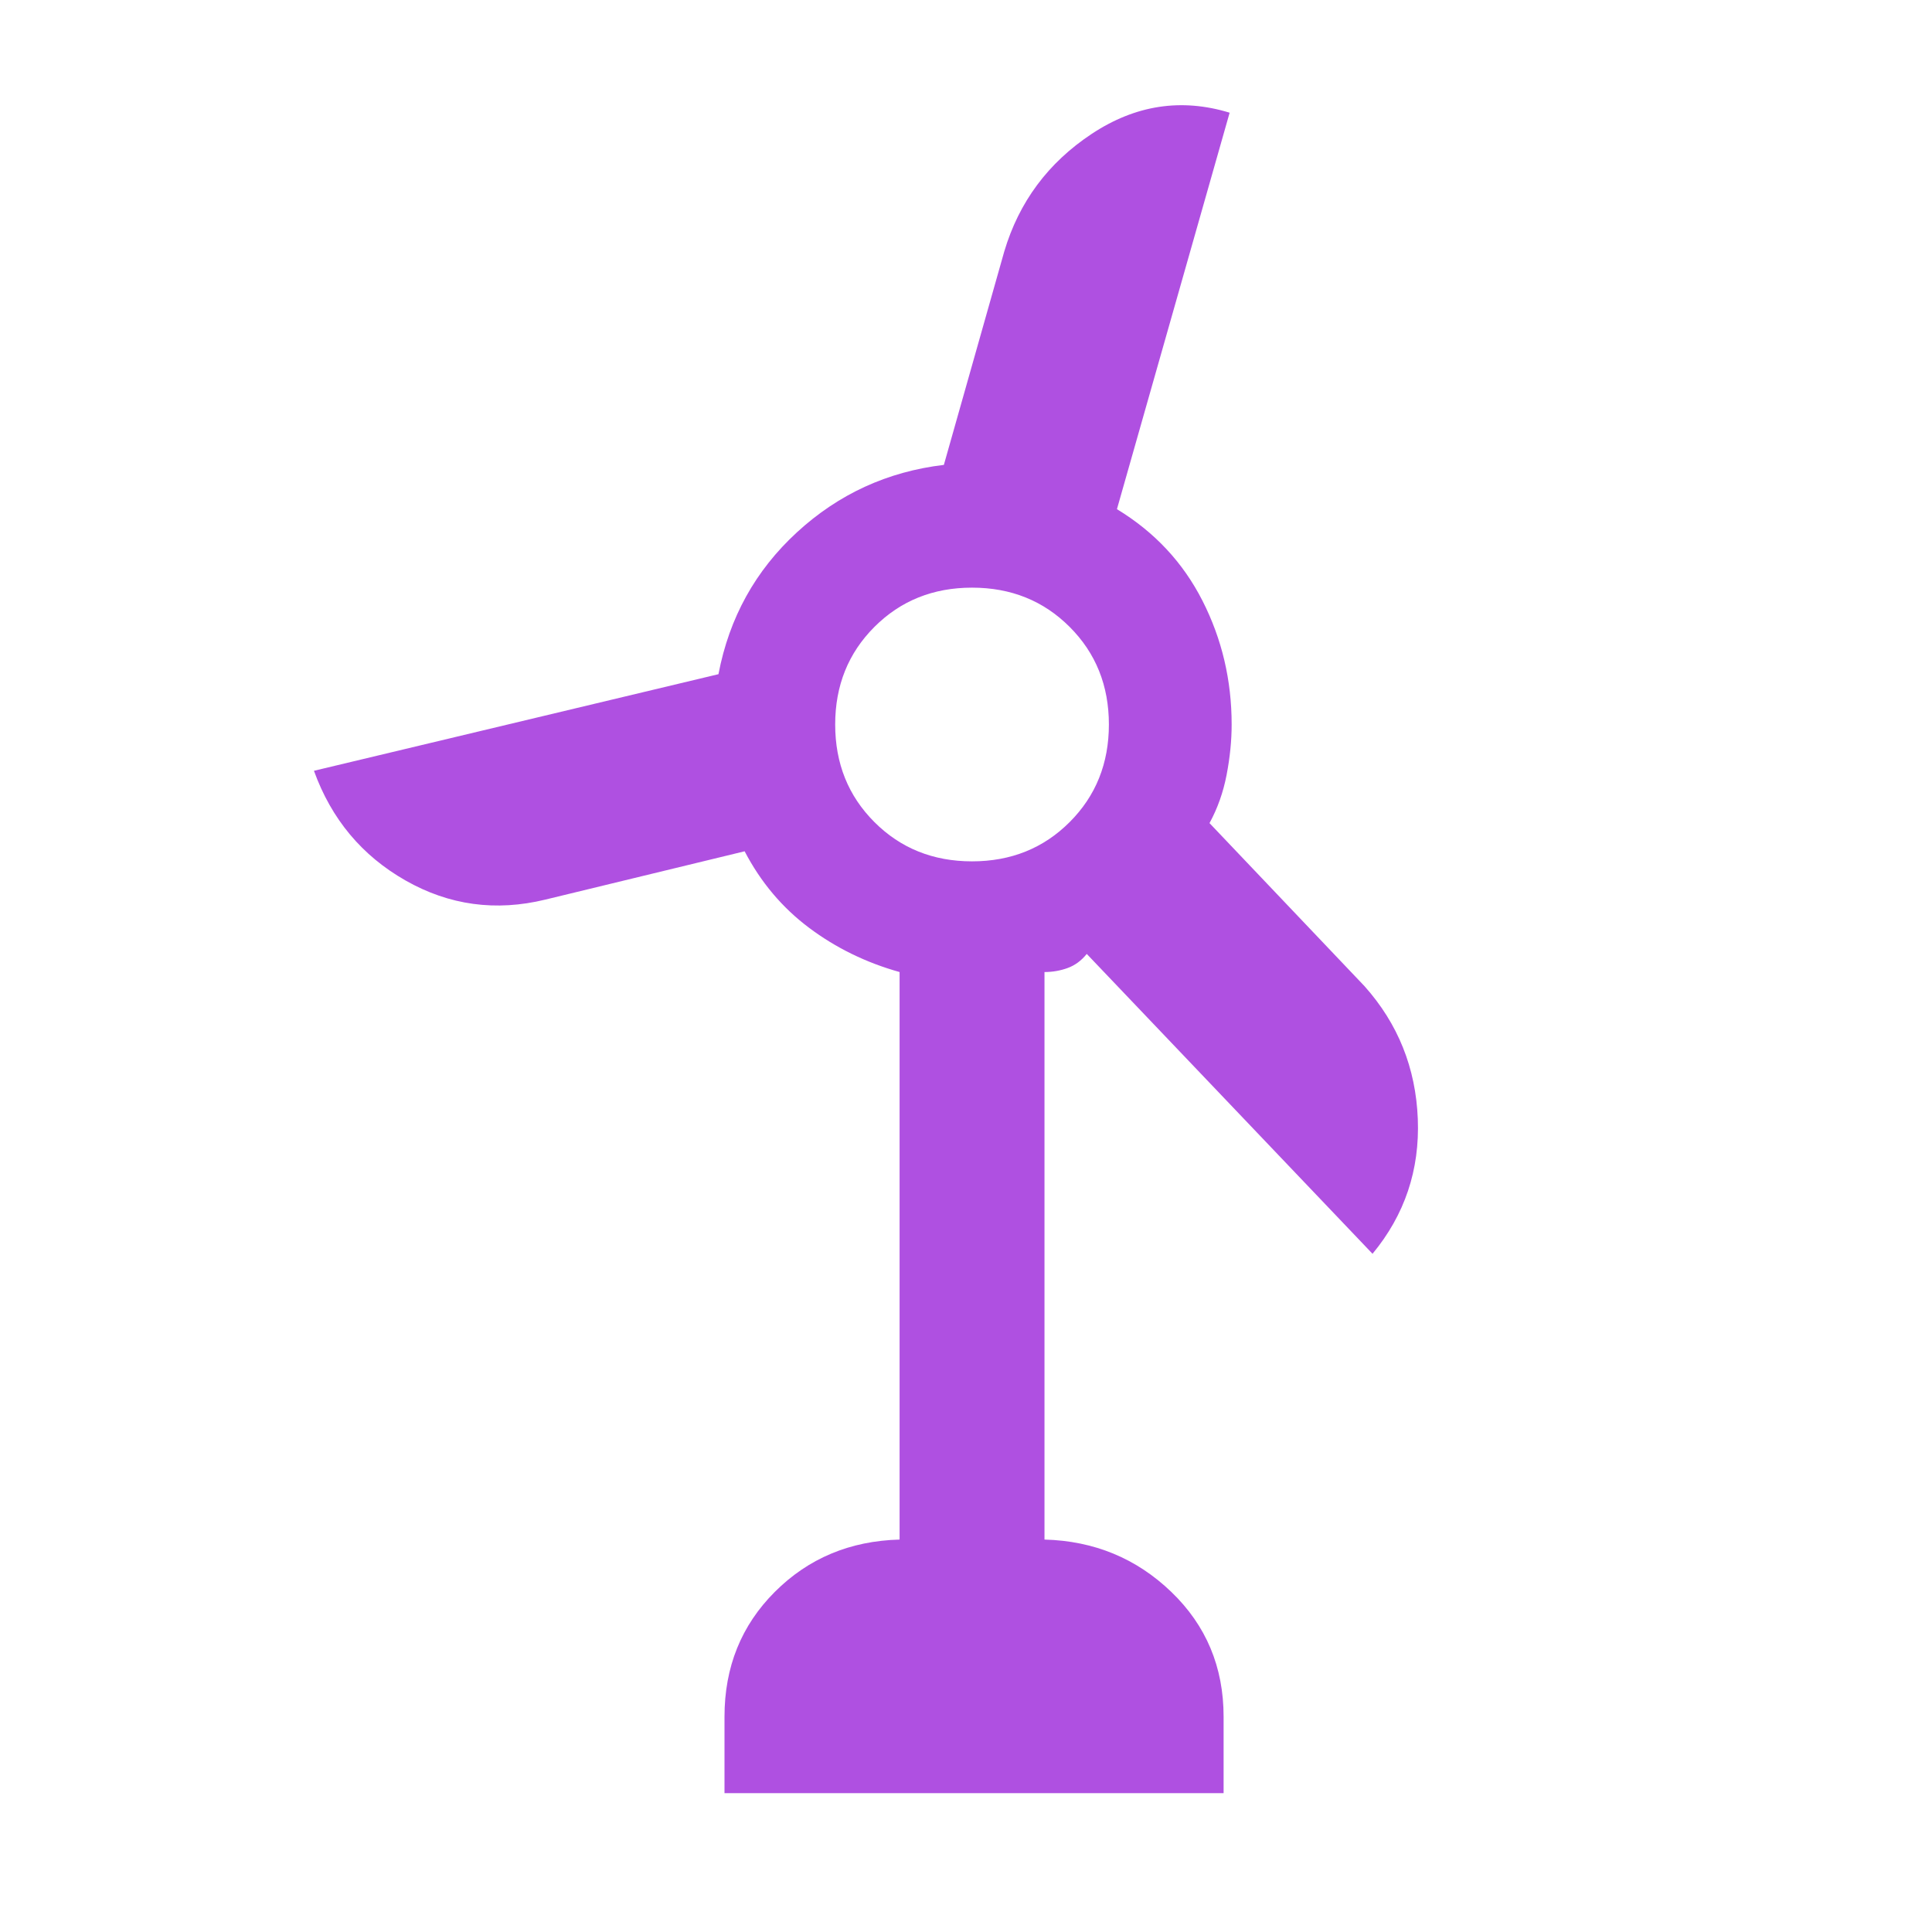 <svg xmlns="http://www.w3.org/2000/svg" height="48" viewBox="0 -960 960 960" width="48"><path fill="rgb(175, 80, 225)" d="M360-69v-38q0-37 25-62t62-26v-282q-25-7-45-22t-32-38l-99 24q-37 9-69.5-9.5T156-577l201-48q8-42 39-70.5t73-33.5l30-106q11-37 43.5-58.5T611-904l-56 197q28 17 42.5 45.5T612-600q0 12-2.5 25t-8.5 24l77 81q25 28 26.5 66T682-337L540-486q-4 5-9.5 7t-11.5 2v282q37 1 63 26t26 62v38H360Zm123-463q29 0 48.5-19.5T551-600q0-29-19.5-48.5T483-668q-29 0-48.5 19.5T415-600q0 29 19.5 48.5T483-532Z"/></svg>